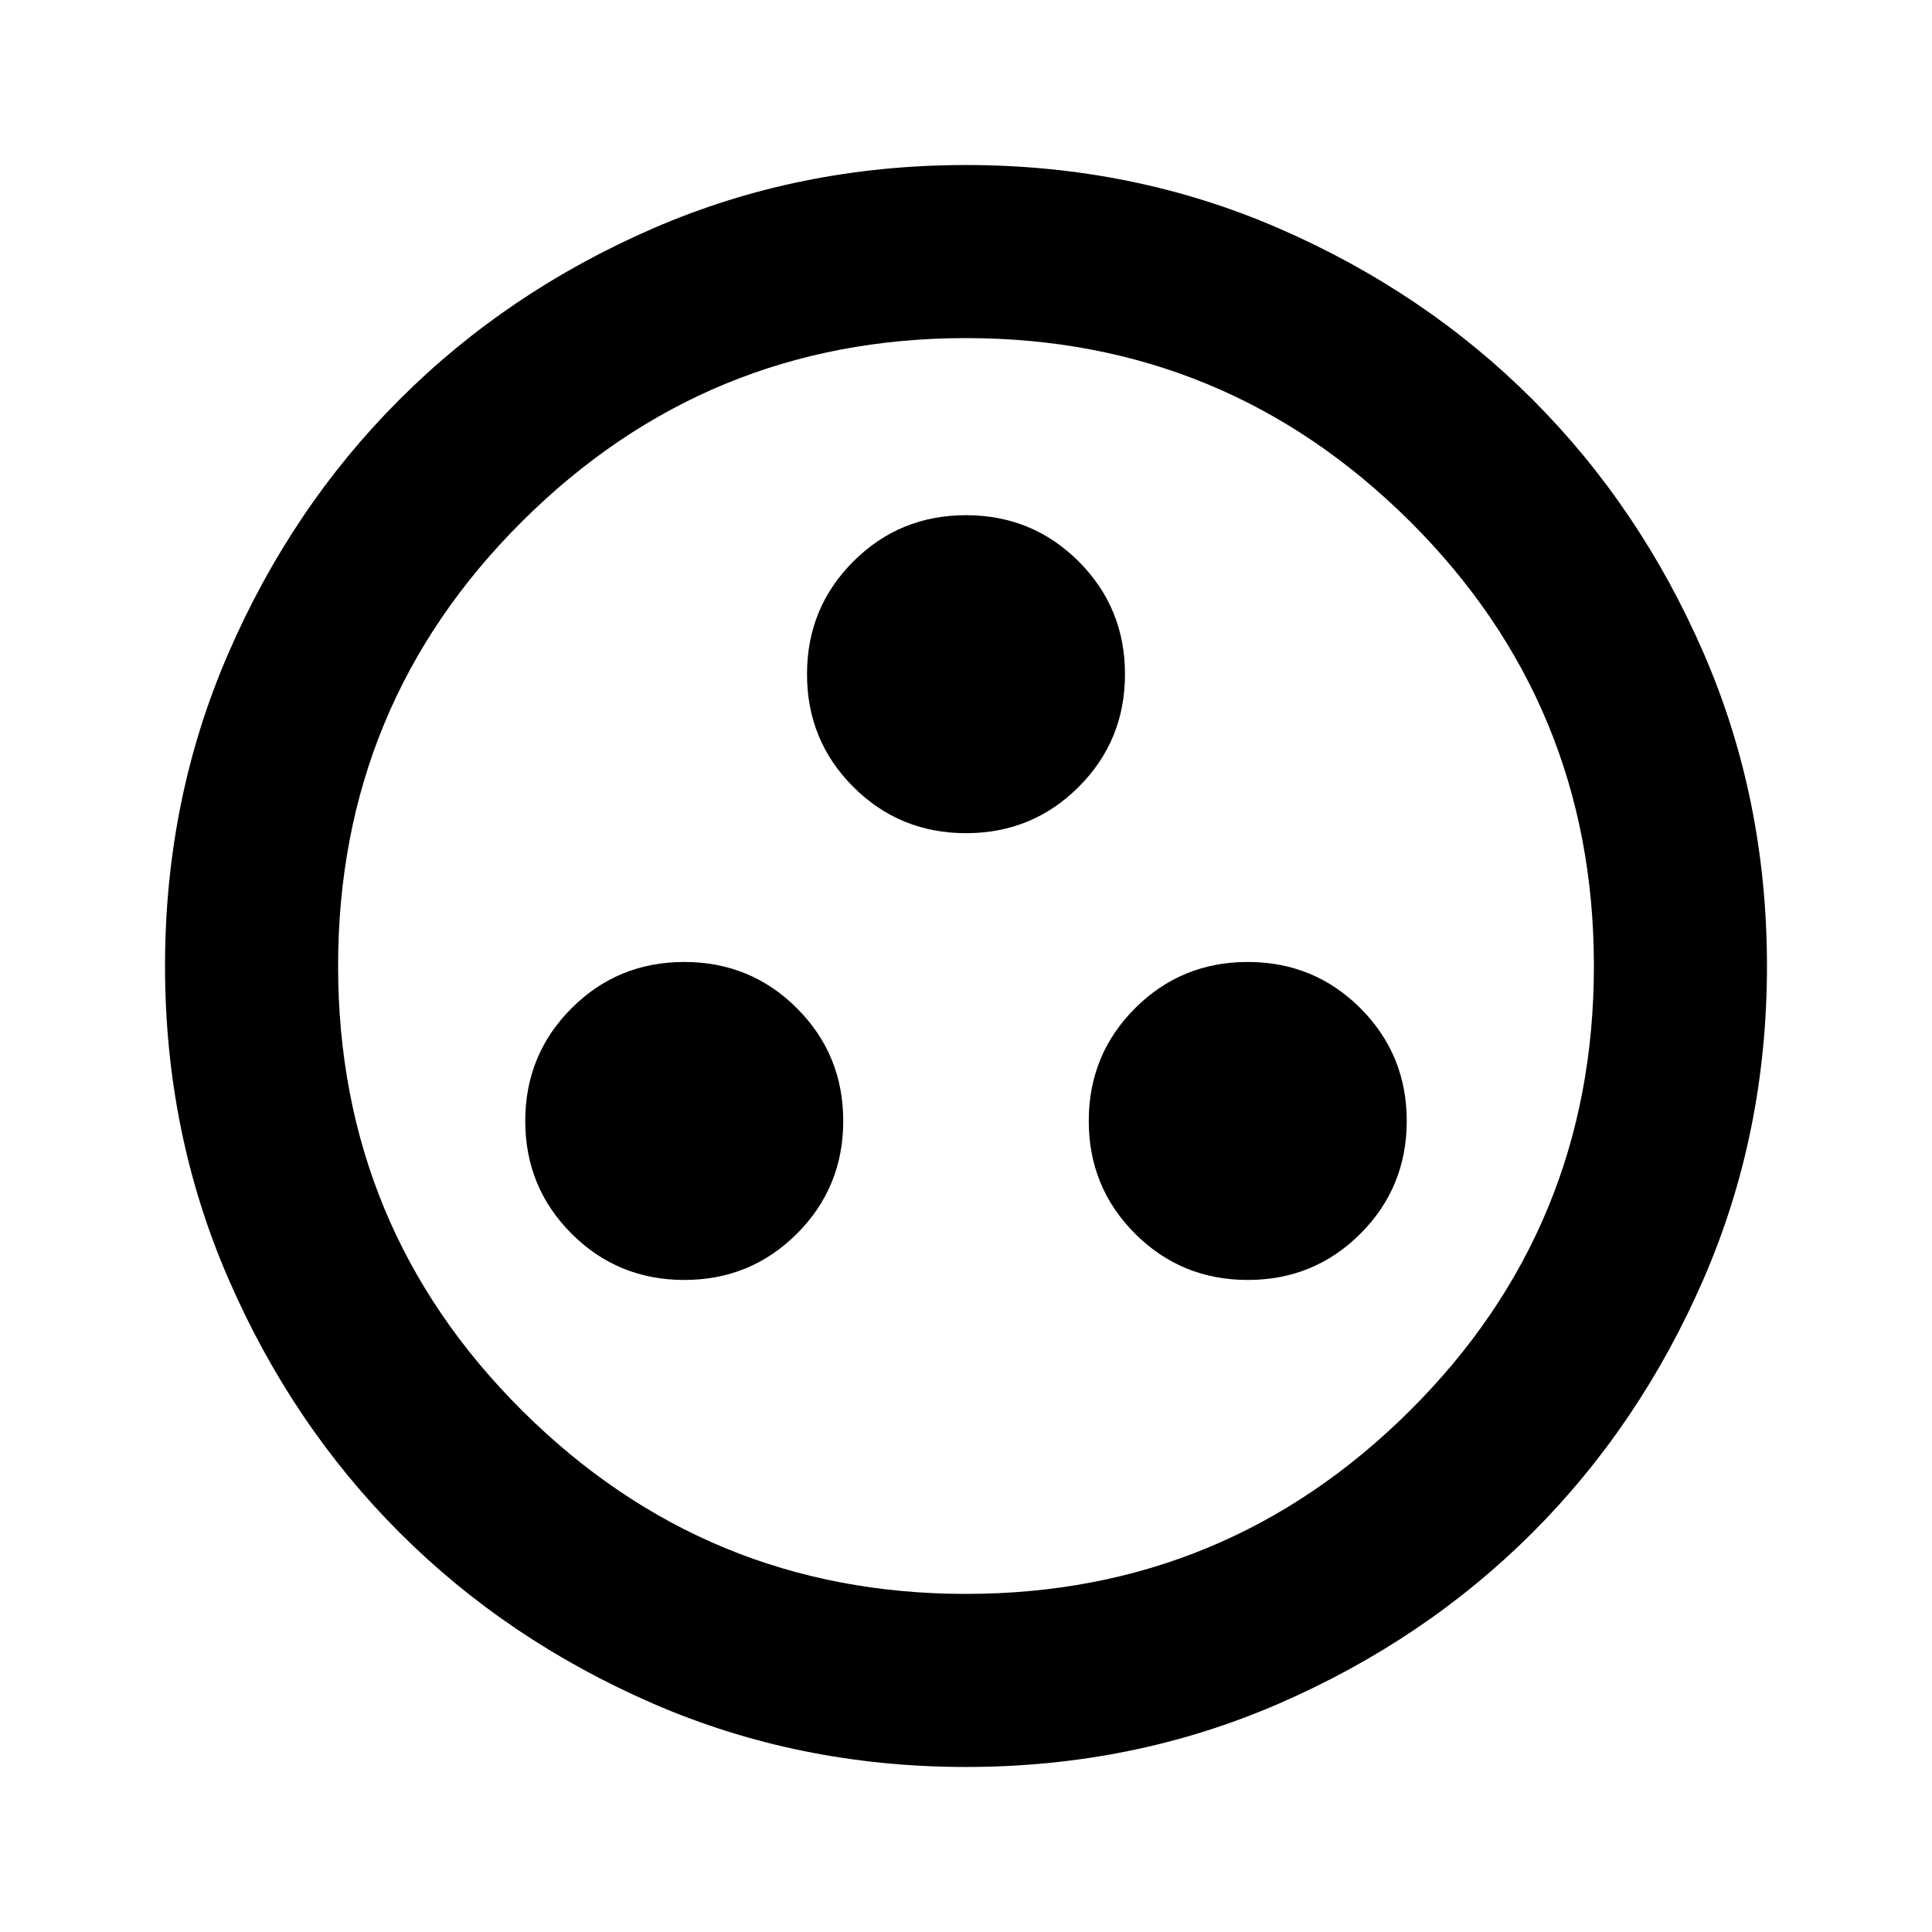 <svg xmlns="http://www.w3.org/2000/svg" height="24" width="24"><path d="M8.5 15.9Q9.325 15.9 9.9 15.325Q10.475 14.75 10.475 13.925Q10.475 13.1 9.9 12.525Q9.325 11.95 8.5 11.95Q7.675 11.95 7.1 12.525Q6.525 13.1 6.525 13.925Q6.525 14.75 7.1 15.325Q7.675 15.9 8.5 15.9ZM12 10.35Q12.825 10.35 13.4 9.775Q13.975 9.2 13.975 8.375Q13.975 7.55 13.4 6.975Q12.825 6.4 12 6.4Q11.175 6.4 10.6 6.975Q10.025 7.55 10.025 8.375Q10.025 9.2 10.6 9.775Q11.175 10.35 12 10.35ZM15.5 15.9Q16.325 15.9 16.9 15.325Q17.475 14.75 17.475 13.925Q17.475 13.1 16.9 12.525Q16.325 11.95 15.5 11.95Q14.675 11.95 14.1 12.525Q13.525 13.1 13.525 13.925Q13.525 14.75 14.1 15.325Q14.675 15.9 15.5 15.9ZM12 21.95Q9.925 21.95 8.113 21.163Q6.3 20.375 4.963 19.038Q3.625 17.7 2.838 15.887Q2.05 14.075 2.05 12Q2.05 9.925 2.838 8.113Q3.625 6.3 4.963 4.963Q6.3 3.625 8.113 2.837Q9.925 2.05 12 2.05Q14.075 2.05 15.887 2.837Q17.7 3.625 19.038 4.963Q20.375 6.3 21.163 8.113Q21.95 9.925 21.95 12Q21.95 14.075 21.163 15.887Q20.375 17.7 19.038 19.038Q17.7 20.375 15.887 21.163Q14.075 21.95 12 21.95ZM12 12Q12 12 12 12Q12 12 12 12Q12 12 12 12Q12 12 12 12Q12 12 12 12Q12 12 12 12Q12 12 12 12Q12 12 12 12ZM12 19.8Q15.225 19.8 17.513 17.525Q19.8 15.25 19.8 12Q19.8 8.75 17.513 6.475Q15.225 4.2 12 4.2Q8.775 4.2 6.488 6.475Q4.2 8.75 4.2 12Q4.2 15.25 6.488 17.525Q8.775 19.8 12 19.8Z"/></svg>